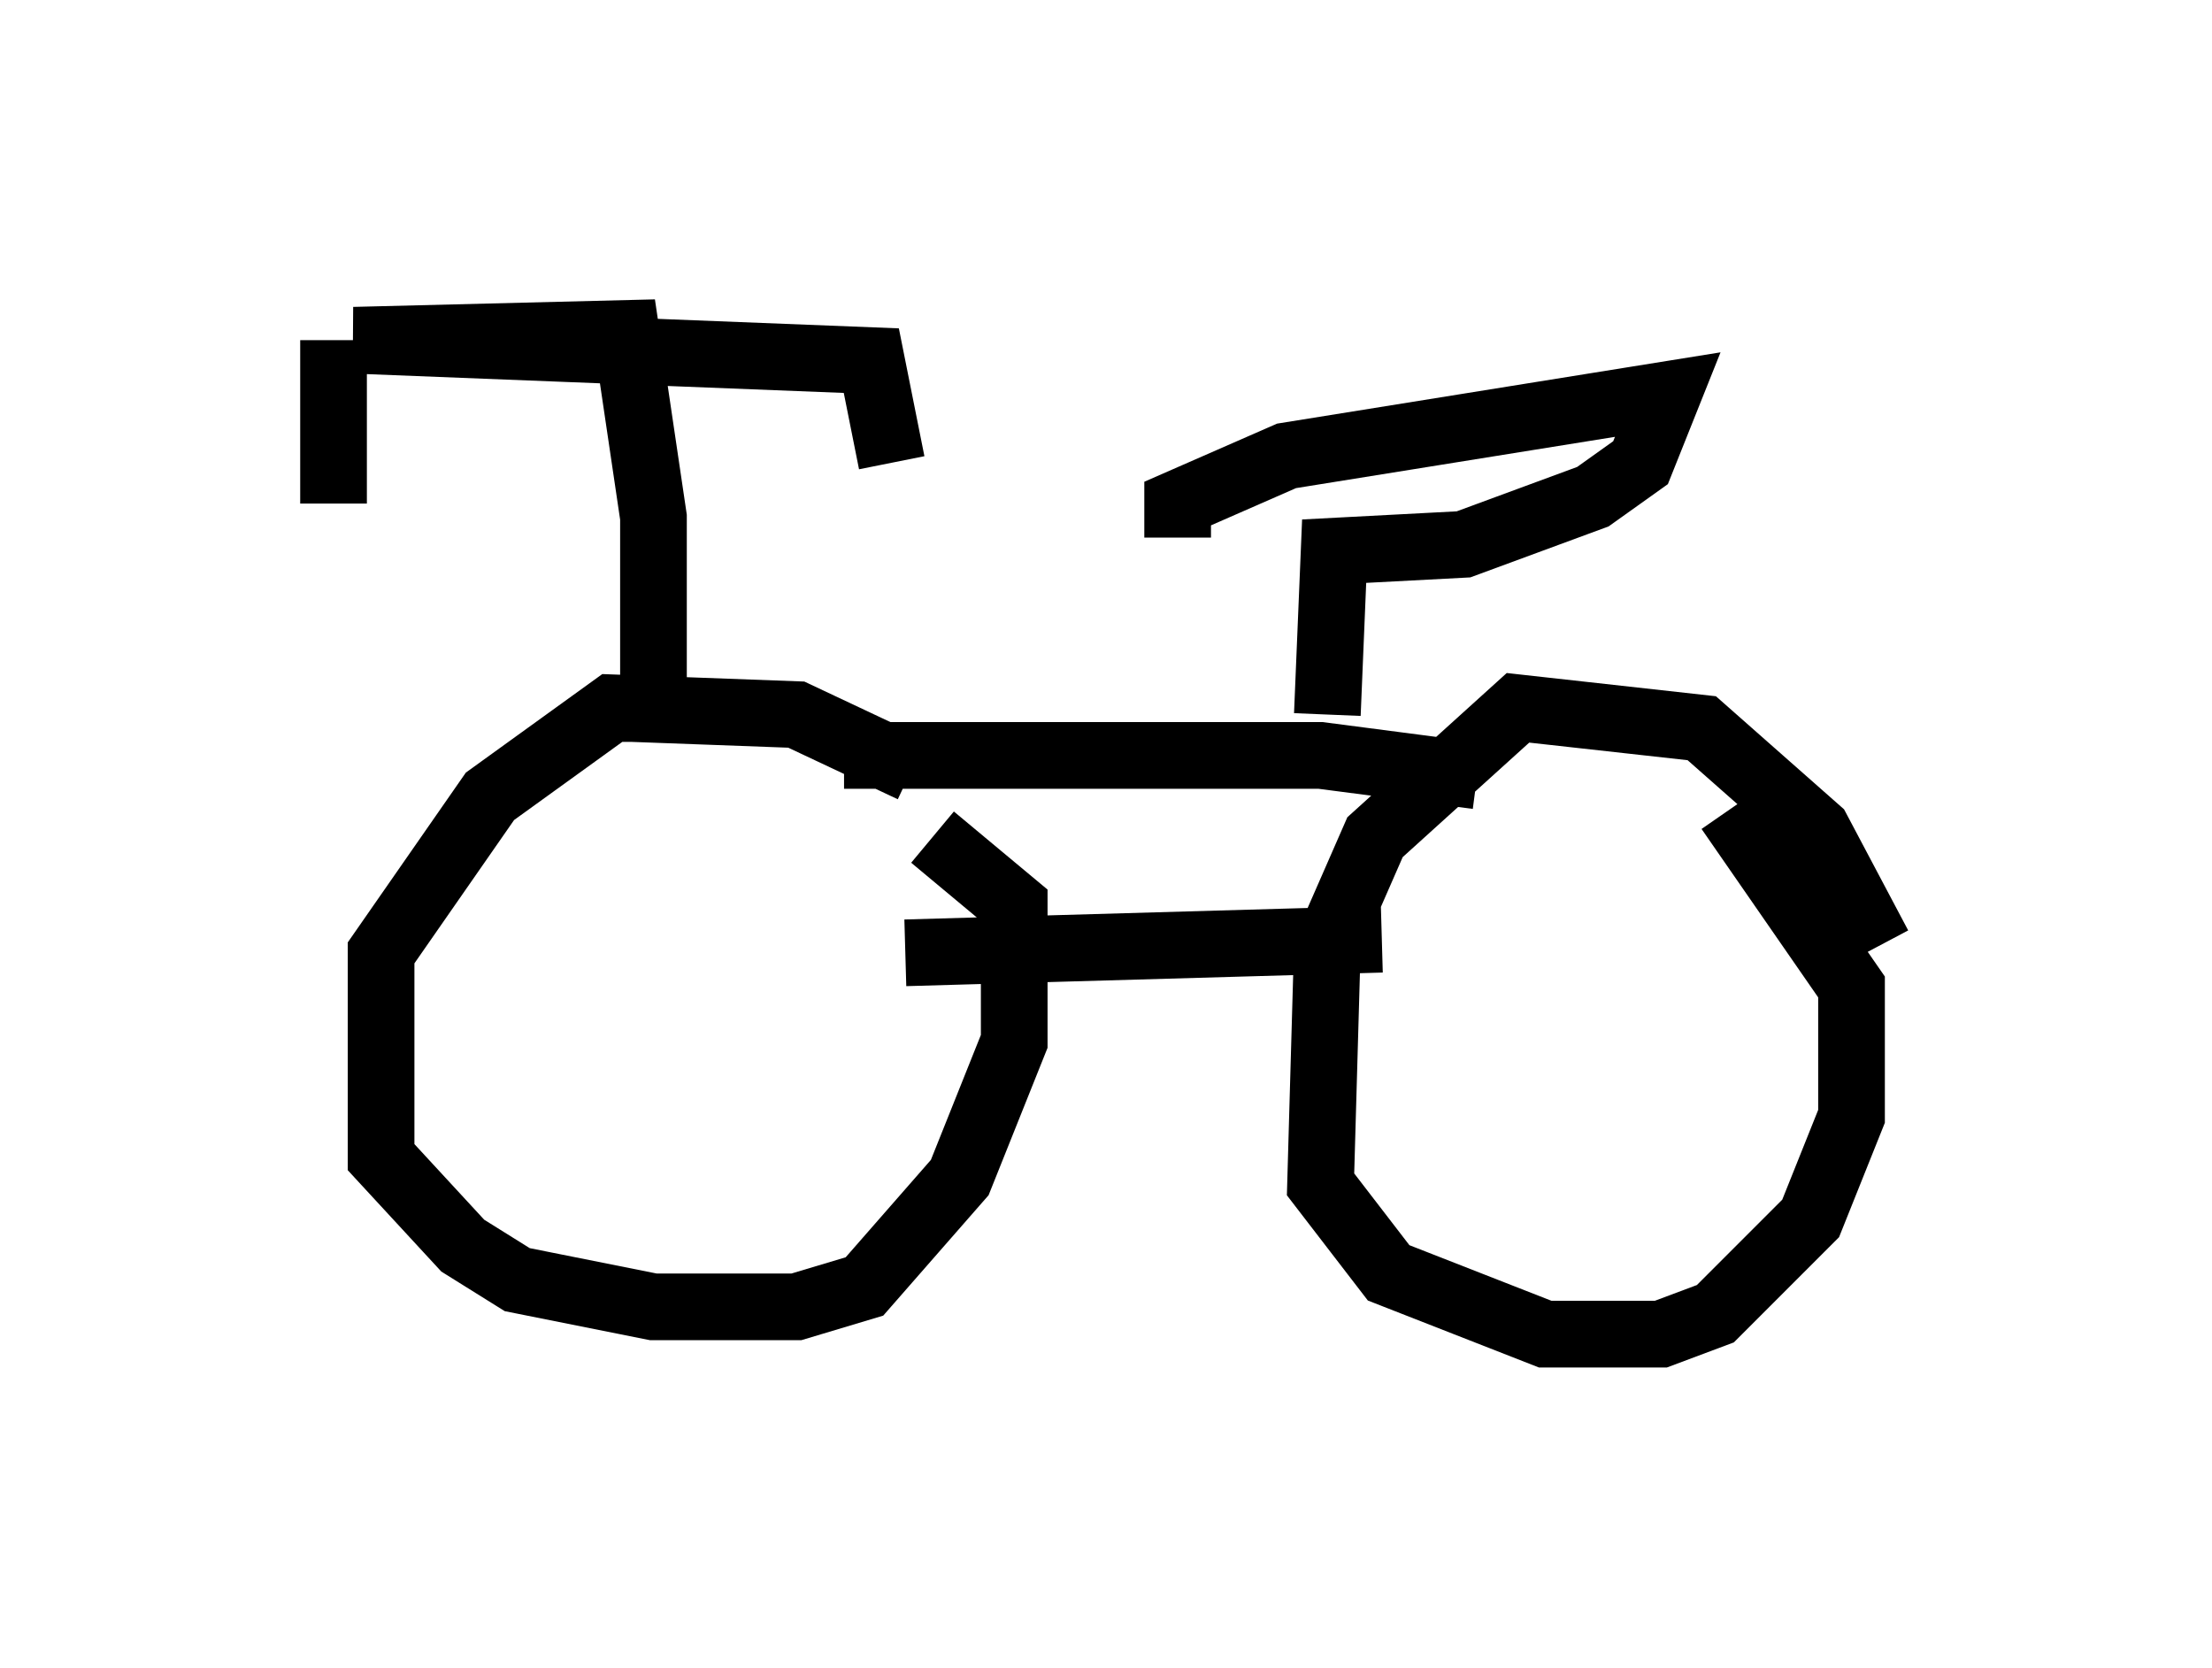 <?xml version="1.0" encoding="utf-8" ?>
<svg baseProfile="full" height="25.006" version="1.1" width="33.173" xmlns="http://www.w3.org/2000/svg" xmlns:ev="http://www.w3.org/2001/xml-events" xmlns:xlink="http://www.w3.org/1999/xlink"><defs /><rect fill="white" height="25.006" width="33.173" x="0" y="0" /><path d="M14.392, 12.248 m-0.715, -0.715 l-1.735, -0.817 -2.756, -0.102 l-1.838, 1.327 -1.633, 2.348 l0.0, 3.063 1.225, 1.327 l0.817, 0.51 2.042, 0.408 l2.144, 0.0 1.021, -0.306 l1.429, -1.633 0.817, -2.042 l0.0, -2.042 -1.225, -1.021 m14.19, 1.633 l-0.919, -1.735 -1.735, -1.531 l-2.756, -0.306 -2.144, 1.94 l-0.715, 1.633 -0.102, 3.573 l1.021, 1.327 2.348, 0.919 l1.735, 0.0 0.817, -0.306 l1.429, -1.429 0.613, -1.531 l0.0, -1.94 -1.838, -2.654 m-16.129, -1.021 l0.0, -3.369 -0.408, -2.756 l-4.083, 0.102 7.758, 0.306 l0.306, 1.531 m-8.371, -1.838 l0.0, 2.45 m7.656, 3.777 l7.146, 0.0 2.348, 0.306 m-8.575, 2.654 l7.146, -0.204 m-0.817, -3.369 l0.102, -2.45 1.94, -0.102 l1.94, -0.715 0.715, -0.51 l0.408, -1.021 -5.717, 0.919 l-1.633, 0.715 0.0, 0.51 " fill="none" stroke="black" stroke-width="1" /></svg>